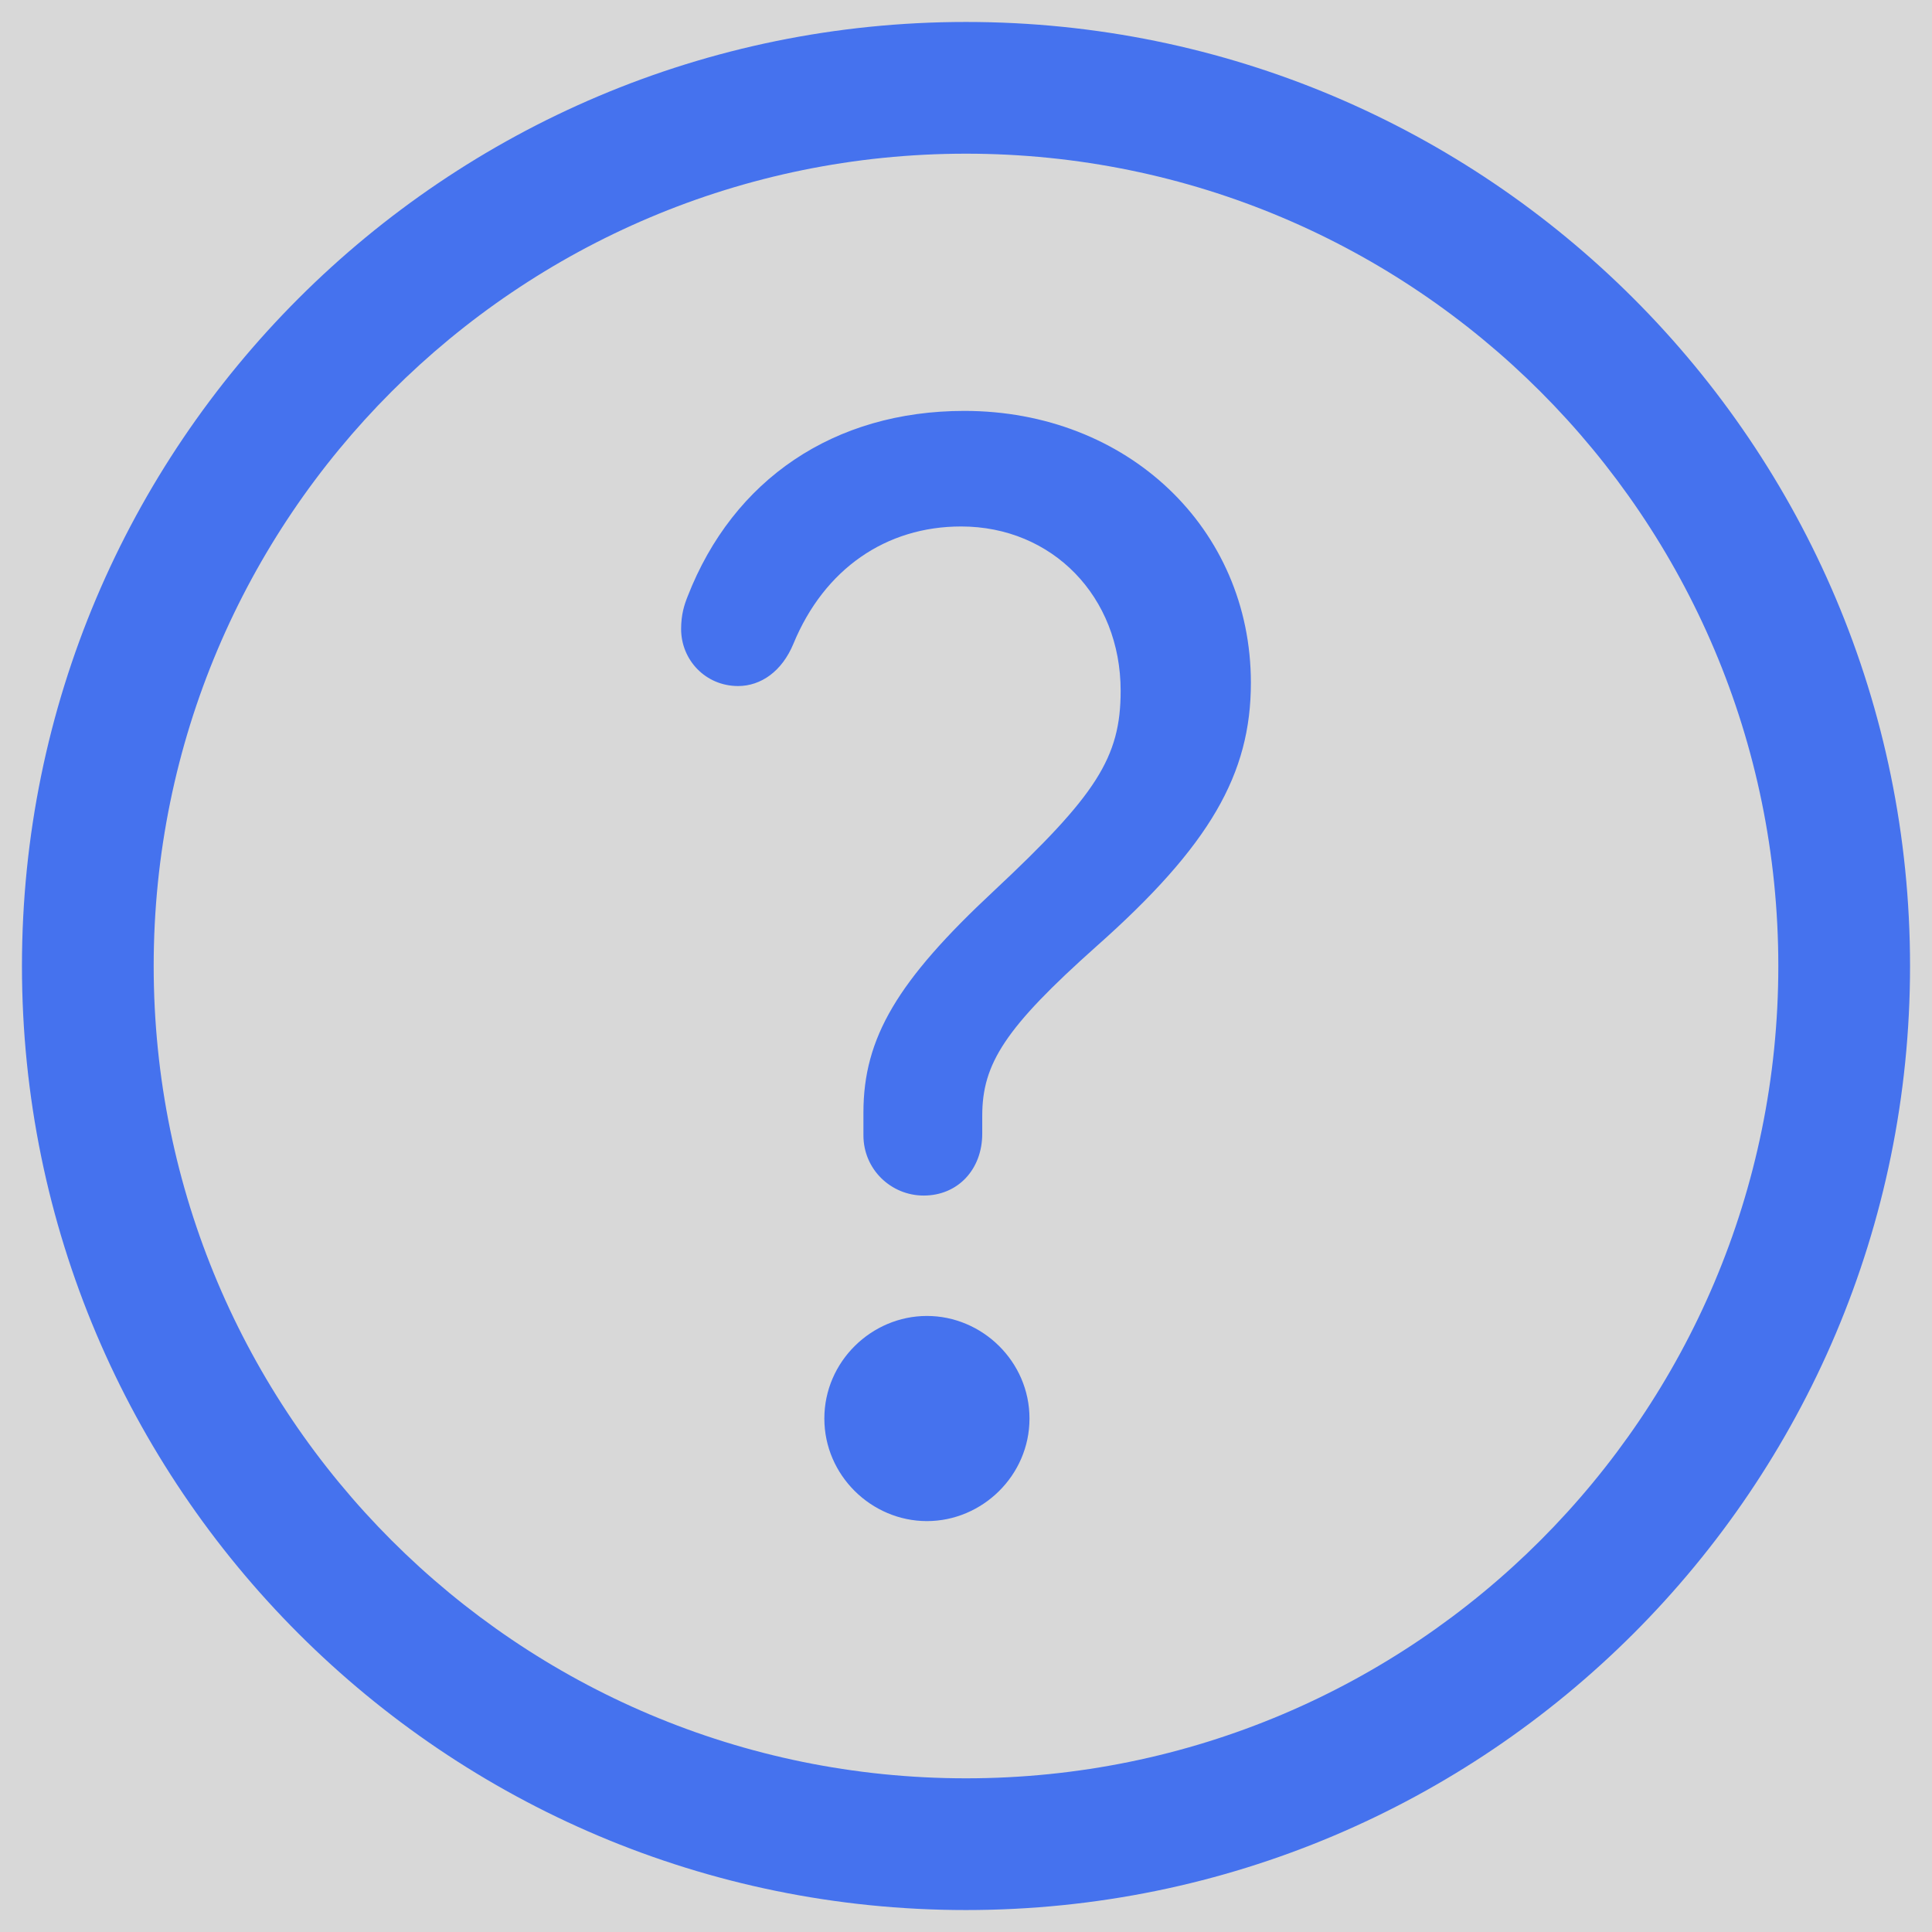 <?xml version="1.0" encoding="UTF-8"?>
<svg width="22px" height="22px" viewBox="0 0 22 22" version="1.1" xmlns="http://www.w3.org/2000/svg" xmlns:xlink="http://www.w3.org/1999/xlink">
    <title>Group 420</title>
    <g id="Page-1" stroke="none" stroke-width="1" fill="none" fill-rule="evenodd">
        <g id="Group-420">
            <rect id="Rectangle" fill="#D8D8D8" x="0" y="0" width="22" height="22"></rect>
            <path d="M11,0.25 C16.937,0.25 21.75,5.063 21.75,11 C21.75,16.937 16.937,21.75 11,21.75 C5.063,21.75 0.25,16.937 0.25,11 C0.25,5.063 5.063,0.25 11,0.25 Z M11,1.75 C5.891,1.75 1.75,5.891 1.75,11 C1.75,16.109 5.891,20.25 11,20.25 C16.109,20.25 20.25,16.109 20.25,11 C20.25,5.891 16.109,1.75 11,1.75 Z M10.555,14.985 C11.185,14.985 11.723,15.504 11.723,16.153 C11.723,16.802 11.185,17.321 10.555,17.321 C9.925,17.321 9.387,16.802 9.387,16.153 C9.387,15.504 9.925,14.985 10.555,14.985 Z M10.981,4.679 C12.835,4.679 14.244,6.014 14.244,7.775 C14.244,8.813 13.78,9.628 12.483,10.778 C11.445,11.704 11.185,12.112 11.185,12.705 L11.185,12.909 C11.185,13.317 10.907,13.614 10.518,13.614 C10.147,13.614 9.832,13.317 9.832,12.928 L9.832,12.668 C9.832,11.816 10.221,11.167 11.315,10.147 C12.483,9.054 12.761,8.627 12.761,7.867 C12.761,6.792 11.982,5.995 10.944,5.995 C10.091,5.995 9.387,6.477 9.035,7.33 C8.905,7.645 8.664,7.812 8.405,7.812 C8.034,7.812 7.756,7.515 7.756,7.163 C7.756,6.996 7.793,6.885 7.83,6.792 C8.349,5.458 9.498,4.679 10.981,4.679 Z" id="Combined-Shape" fill="#4572EE" fill-rule="nonzero"></path>
        </g>
    </g>
</svg>
